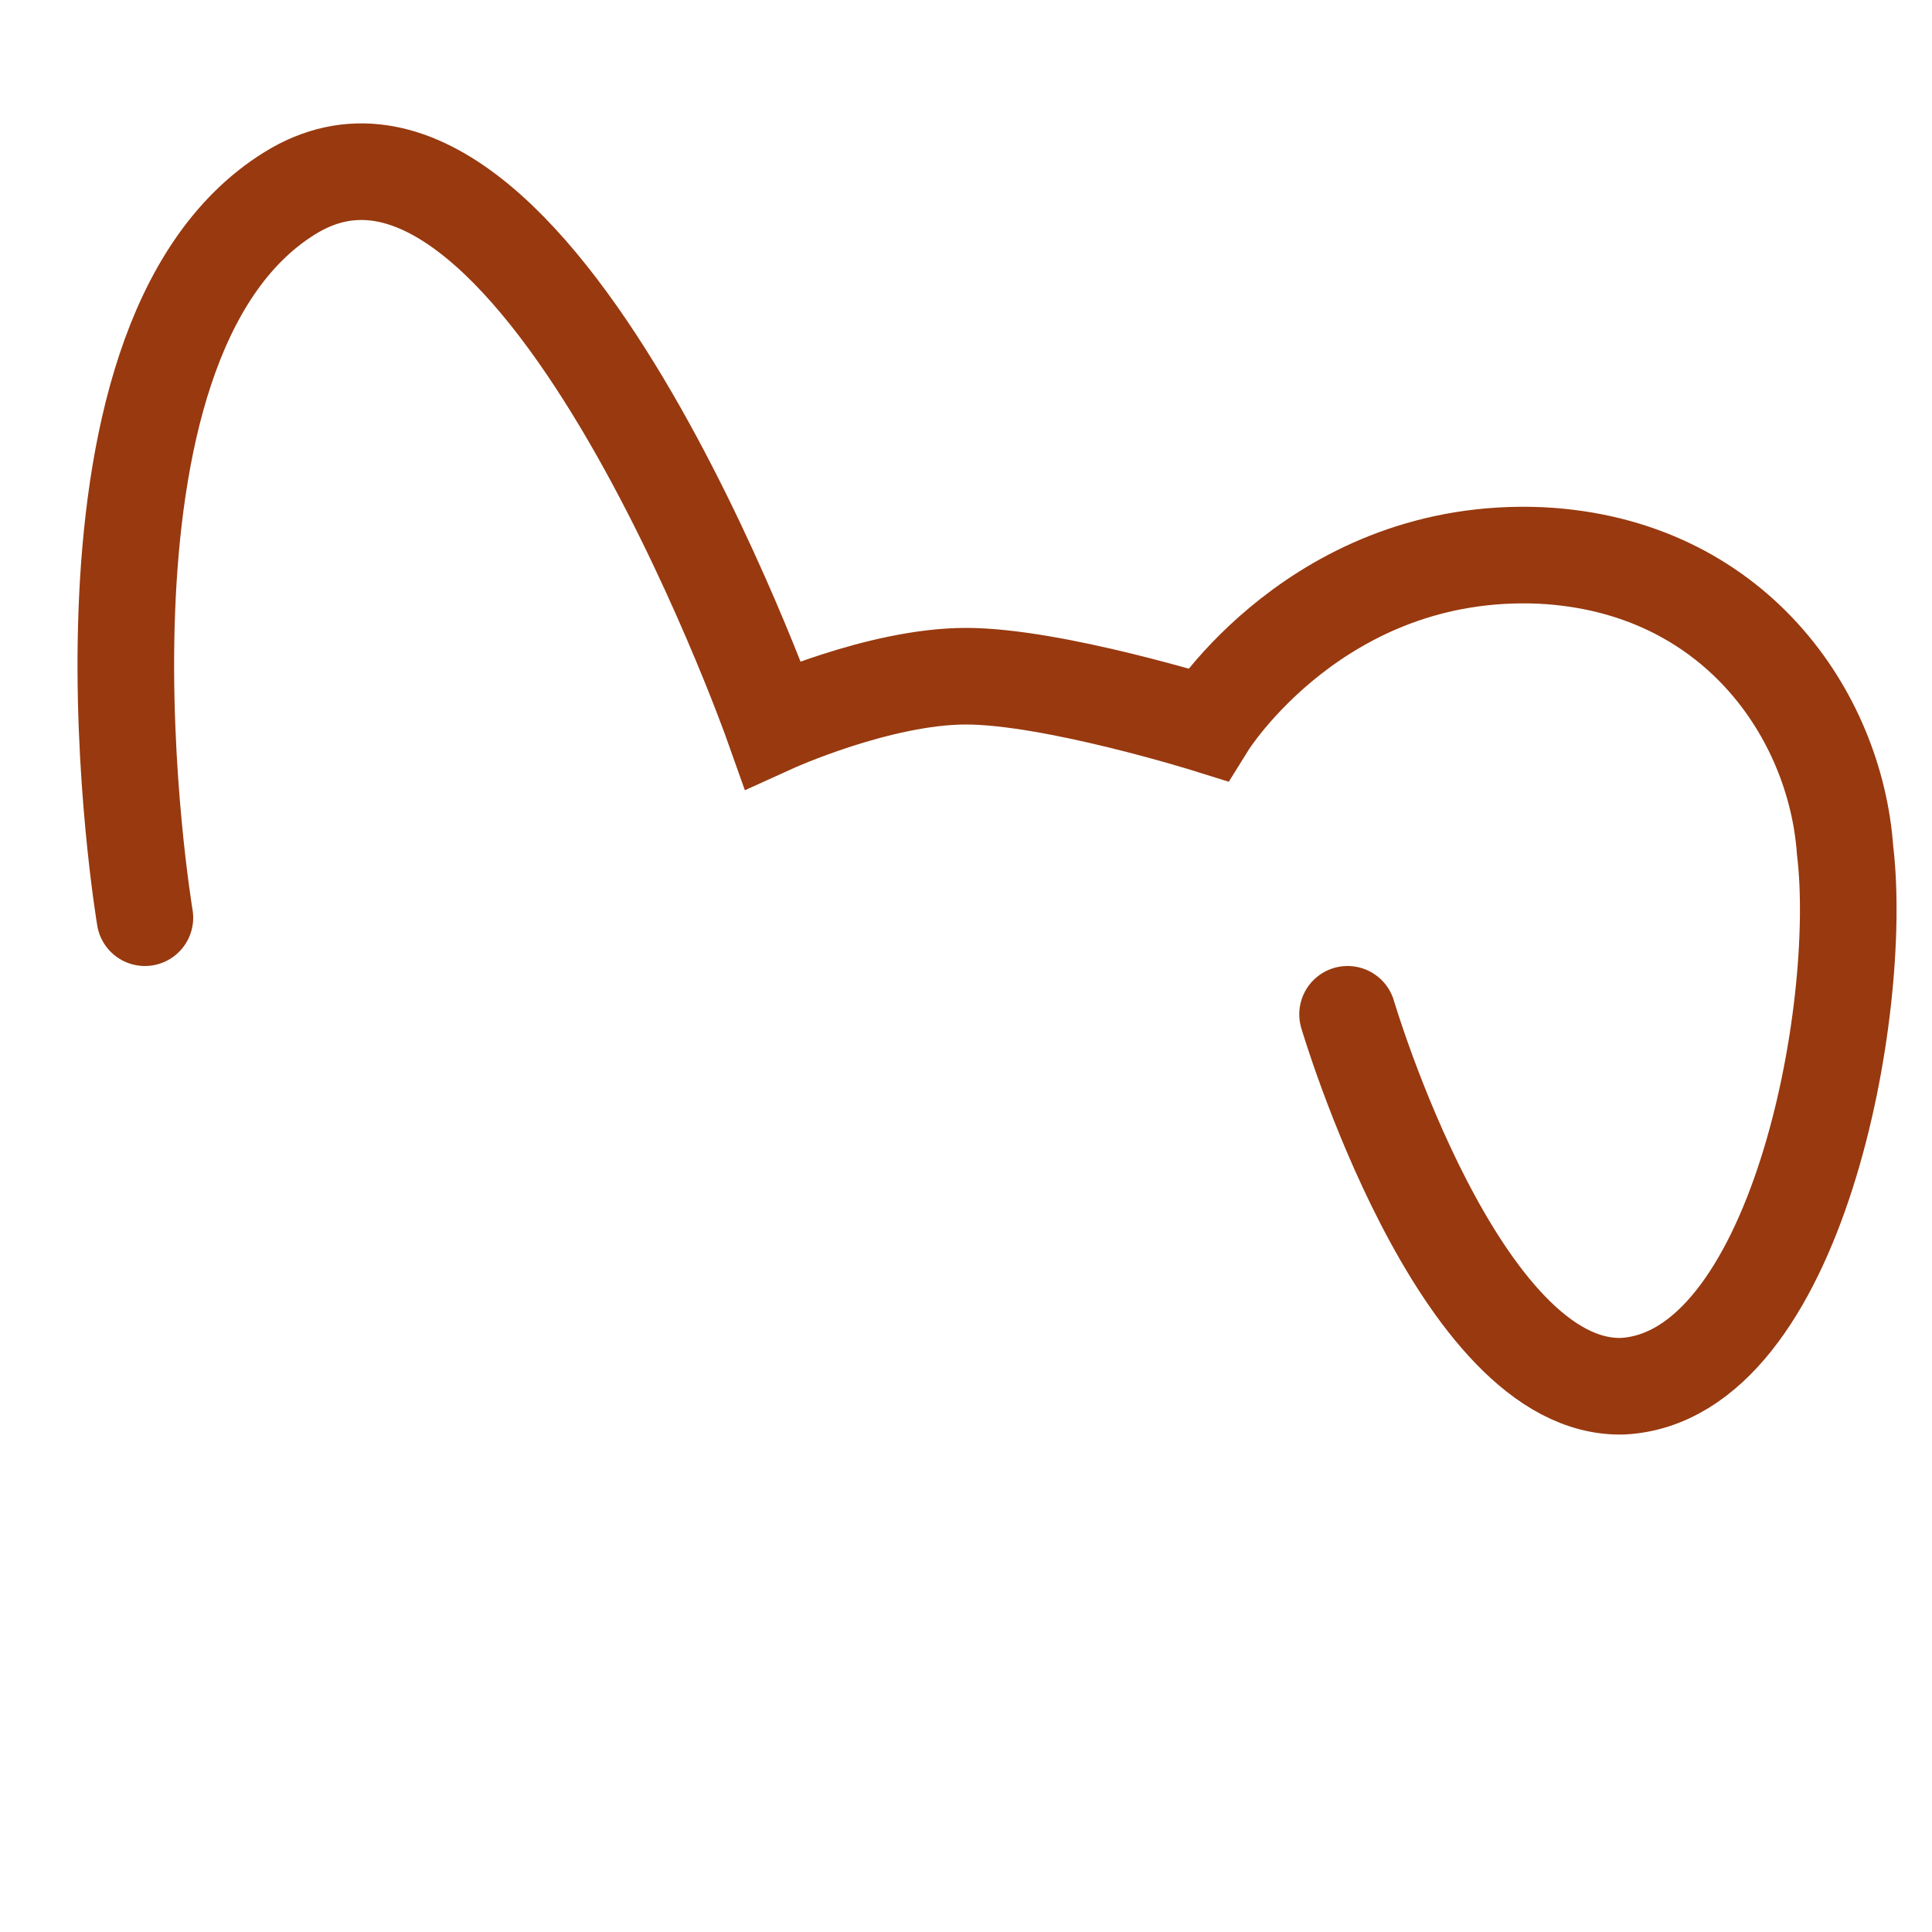 <svg version="1.2" xmlns="http://www.w3.org/2000/svg" viewBox="0 0 40 40" width="40" height="40"><style>.a{fill:none;stroke:#98390f;stroke-linecap:round;stroke-width:2}</style><path class="a" d="m3 19c0 0-2-11.9 3-15 5-3.1 10 11 10 11 0 0 2.2-1 4-1 1.8 0 5 1 5 1 0 0 2.3-3.7 6.9-3.5 4 0.2 6.1 3.3 6.3 6.1 0.4 3.3-1 10.9-4.6 11.1-3.4 0.1-5.7-7.7-5.7-7.7"/></svg>